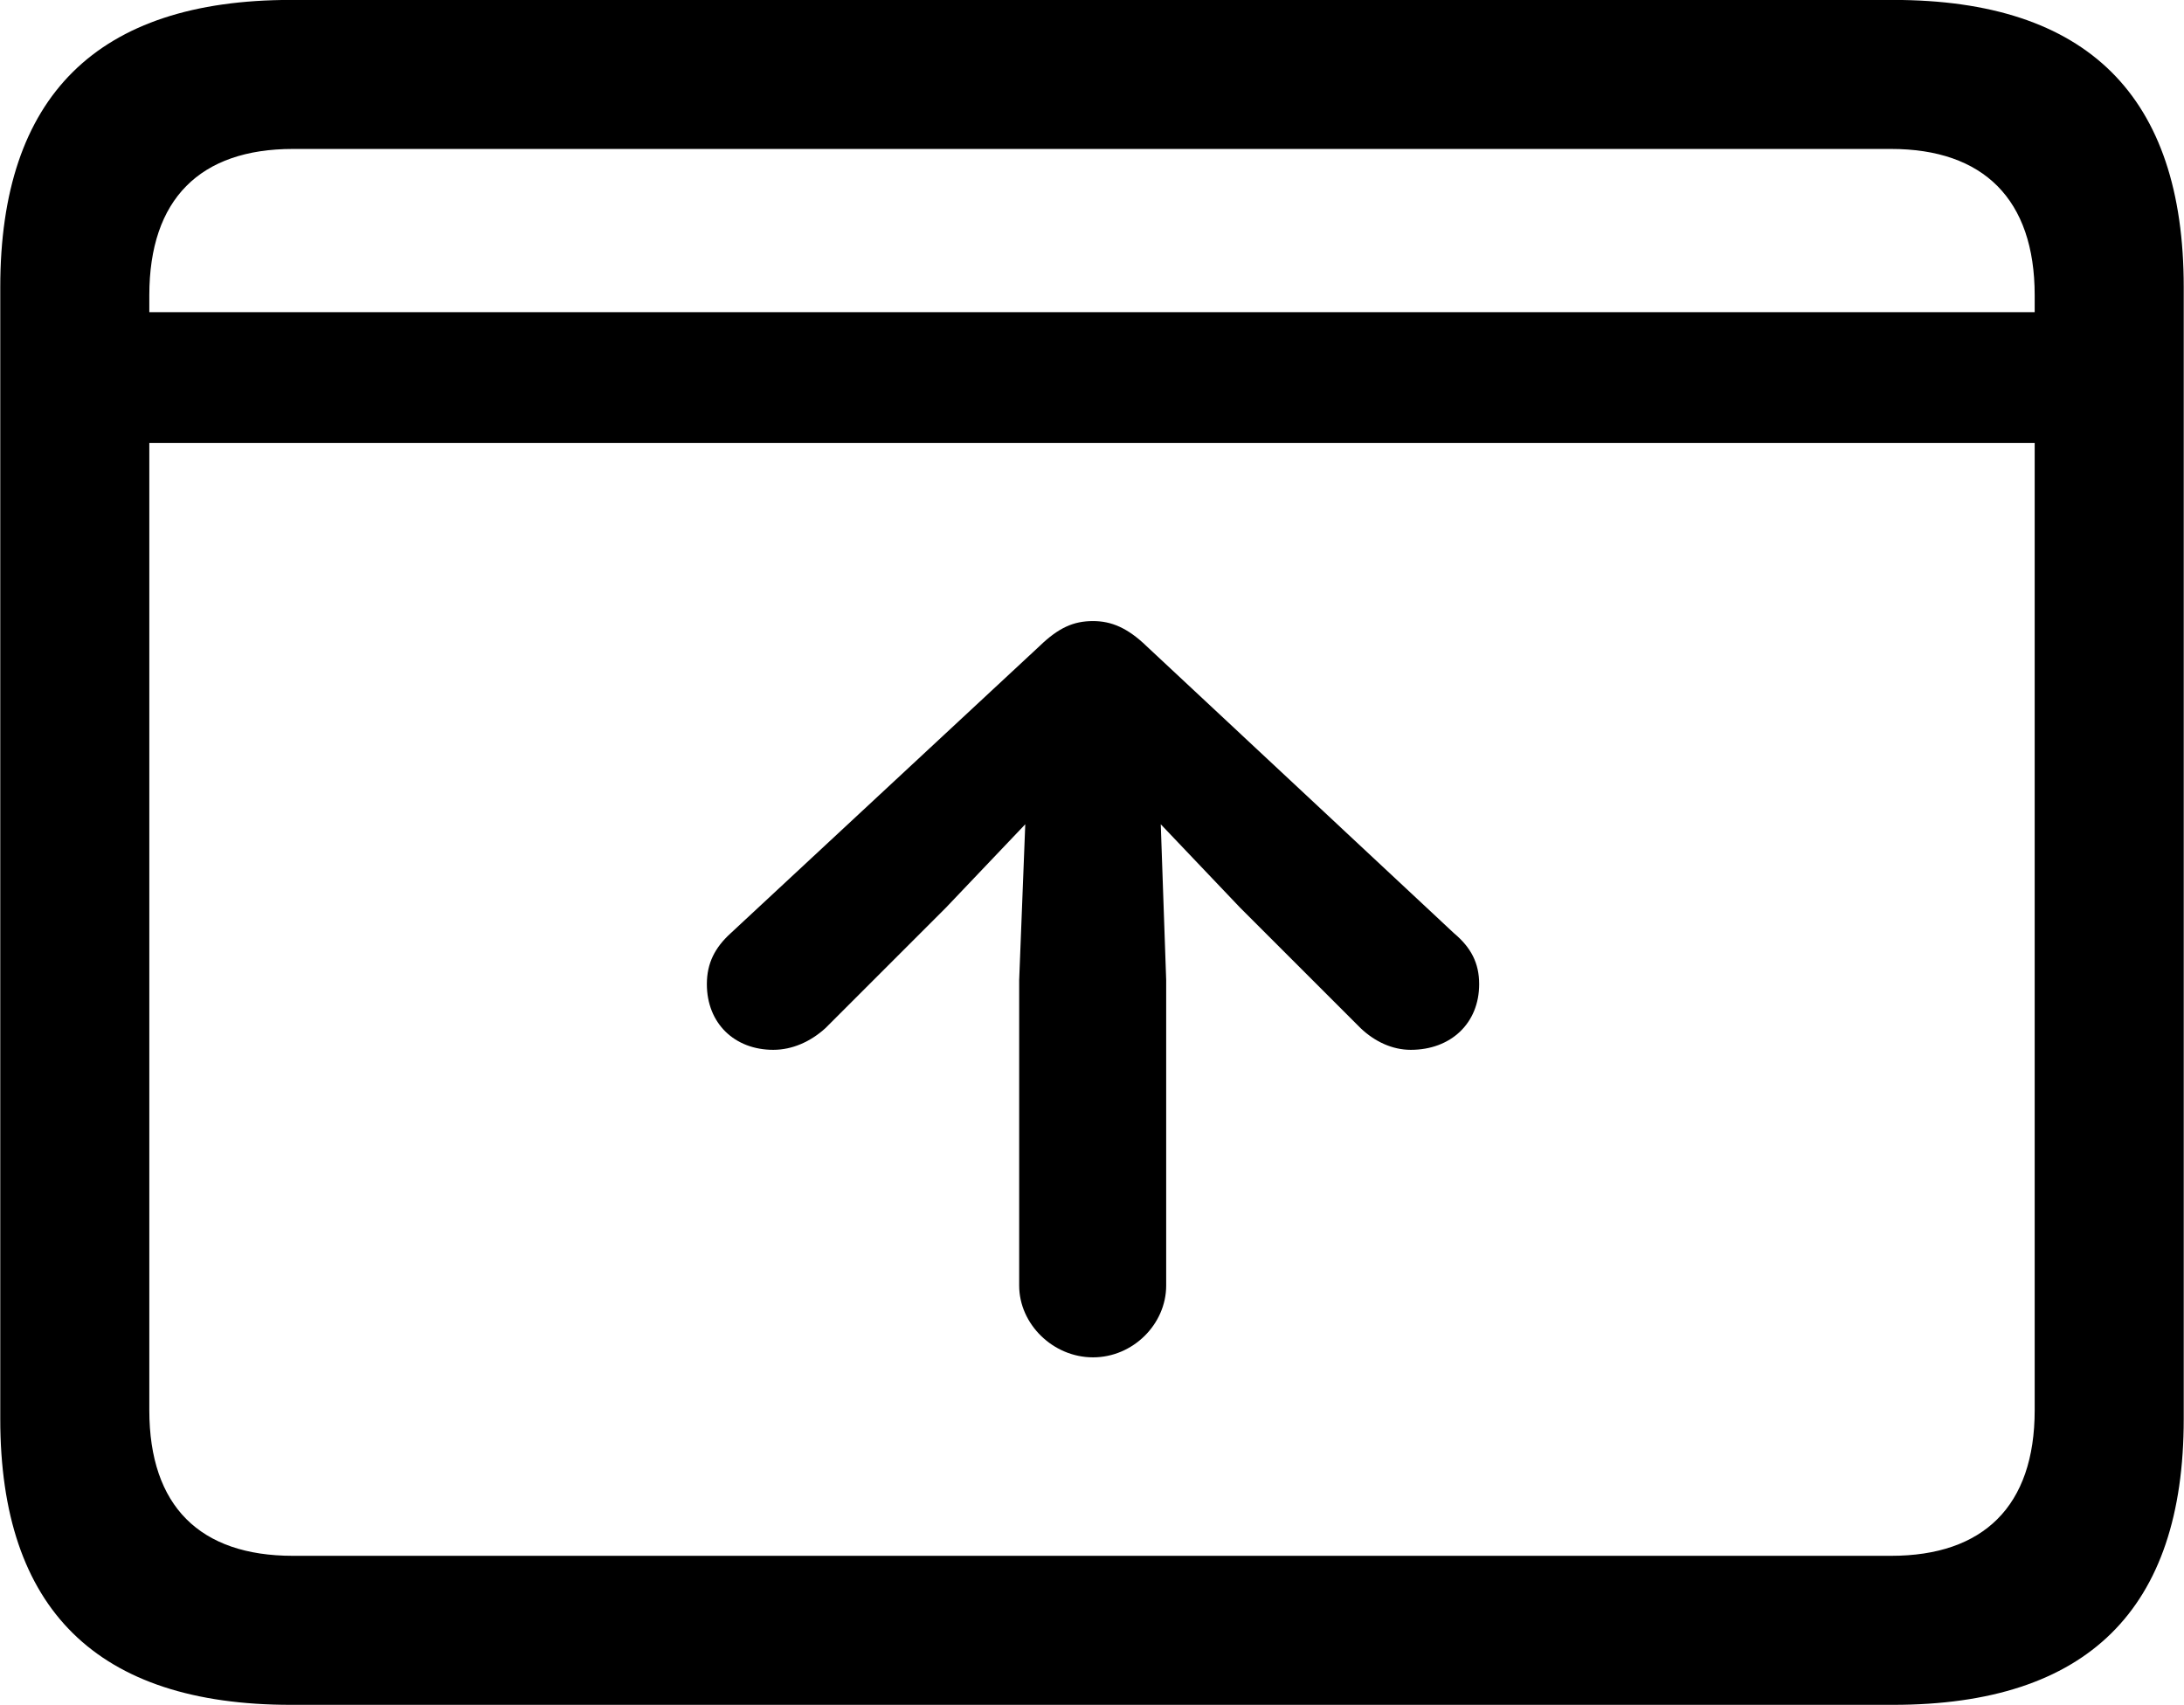
<svg
    viewBox="0 0 32.238 25.17"
    xmlns="http://www.w3.org/2000/svg"
>
    <path
        fill="inherit"
        d="M4.294 25.169H27.944C30.814 25.169 32.234 23.759 32.234 20.949V4.239C32.234 1.419 30.814 -0.001 27.944 -0.001H4.294C1.434 -0.001 0.004 1.419 0.004 4.239V20.949C0.004 23.759 1.434 25.169 4.294 25.169ZM2.204 4.359C2.204 2.939 2.954 2.199 4.324 2.199H27.914C29.274 2.199 30.034 2.939 30.034 4.359V4.609H2.204ZM4.324 22.969C2.954 22.969 2.204 22.239 2.204 20.819V6.539H30.034V20.819C30.034 22.239 29.274 22.969 27.914 22.969ZM16.134 20.039C16.724 20.039 17.214 19.549 17.214 18.979V14.469L17.134 12.169L18.304 13.399L20.084 15.179C20.294 15.379 20.554 15.499 20.824 15.499C21.414 15.499 21.834 15.109 21.834 14.529C21.834 14.219 21.714 13.989 21.464 13.779L16.924 9.539C16.644 9.269 16.404 9.169 16.134 9.169C15.844 9.169 15.624 9.269 15.344 9.539L10.784 13.779C10.554 13.989 10.434 14.219 10.434 14.529C10.434 15.109 10.844 15.499 11.414 15.499C11.694 15.499 11.964 15.379 12.184 15.179L13.964 13.399L15.134 12.169L15.044 14.469V18.979C15.044 19.549 15.544 20.039 16.134 20.039Z"
        fillRule="evenodd"
        clipRule="evenodd"
    />
</svg>
        